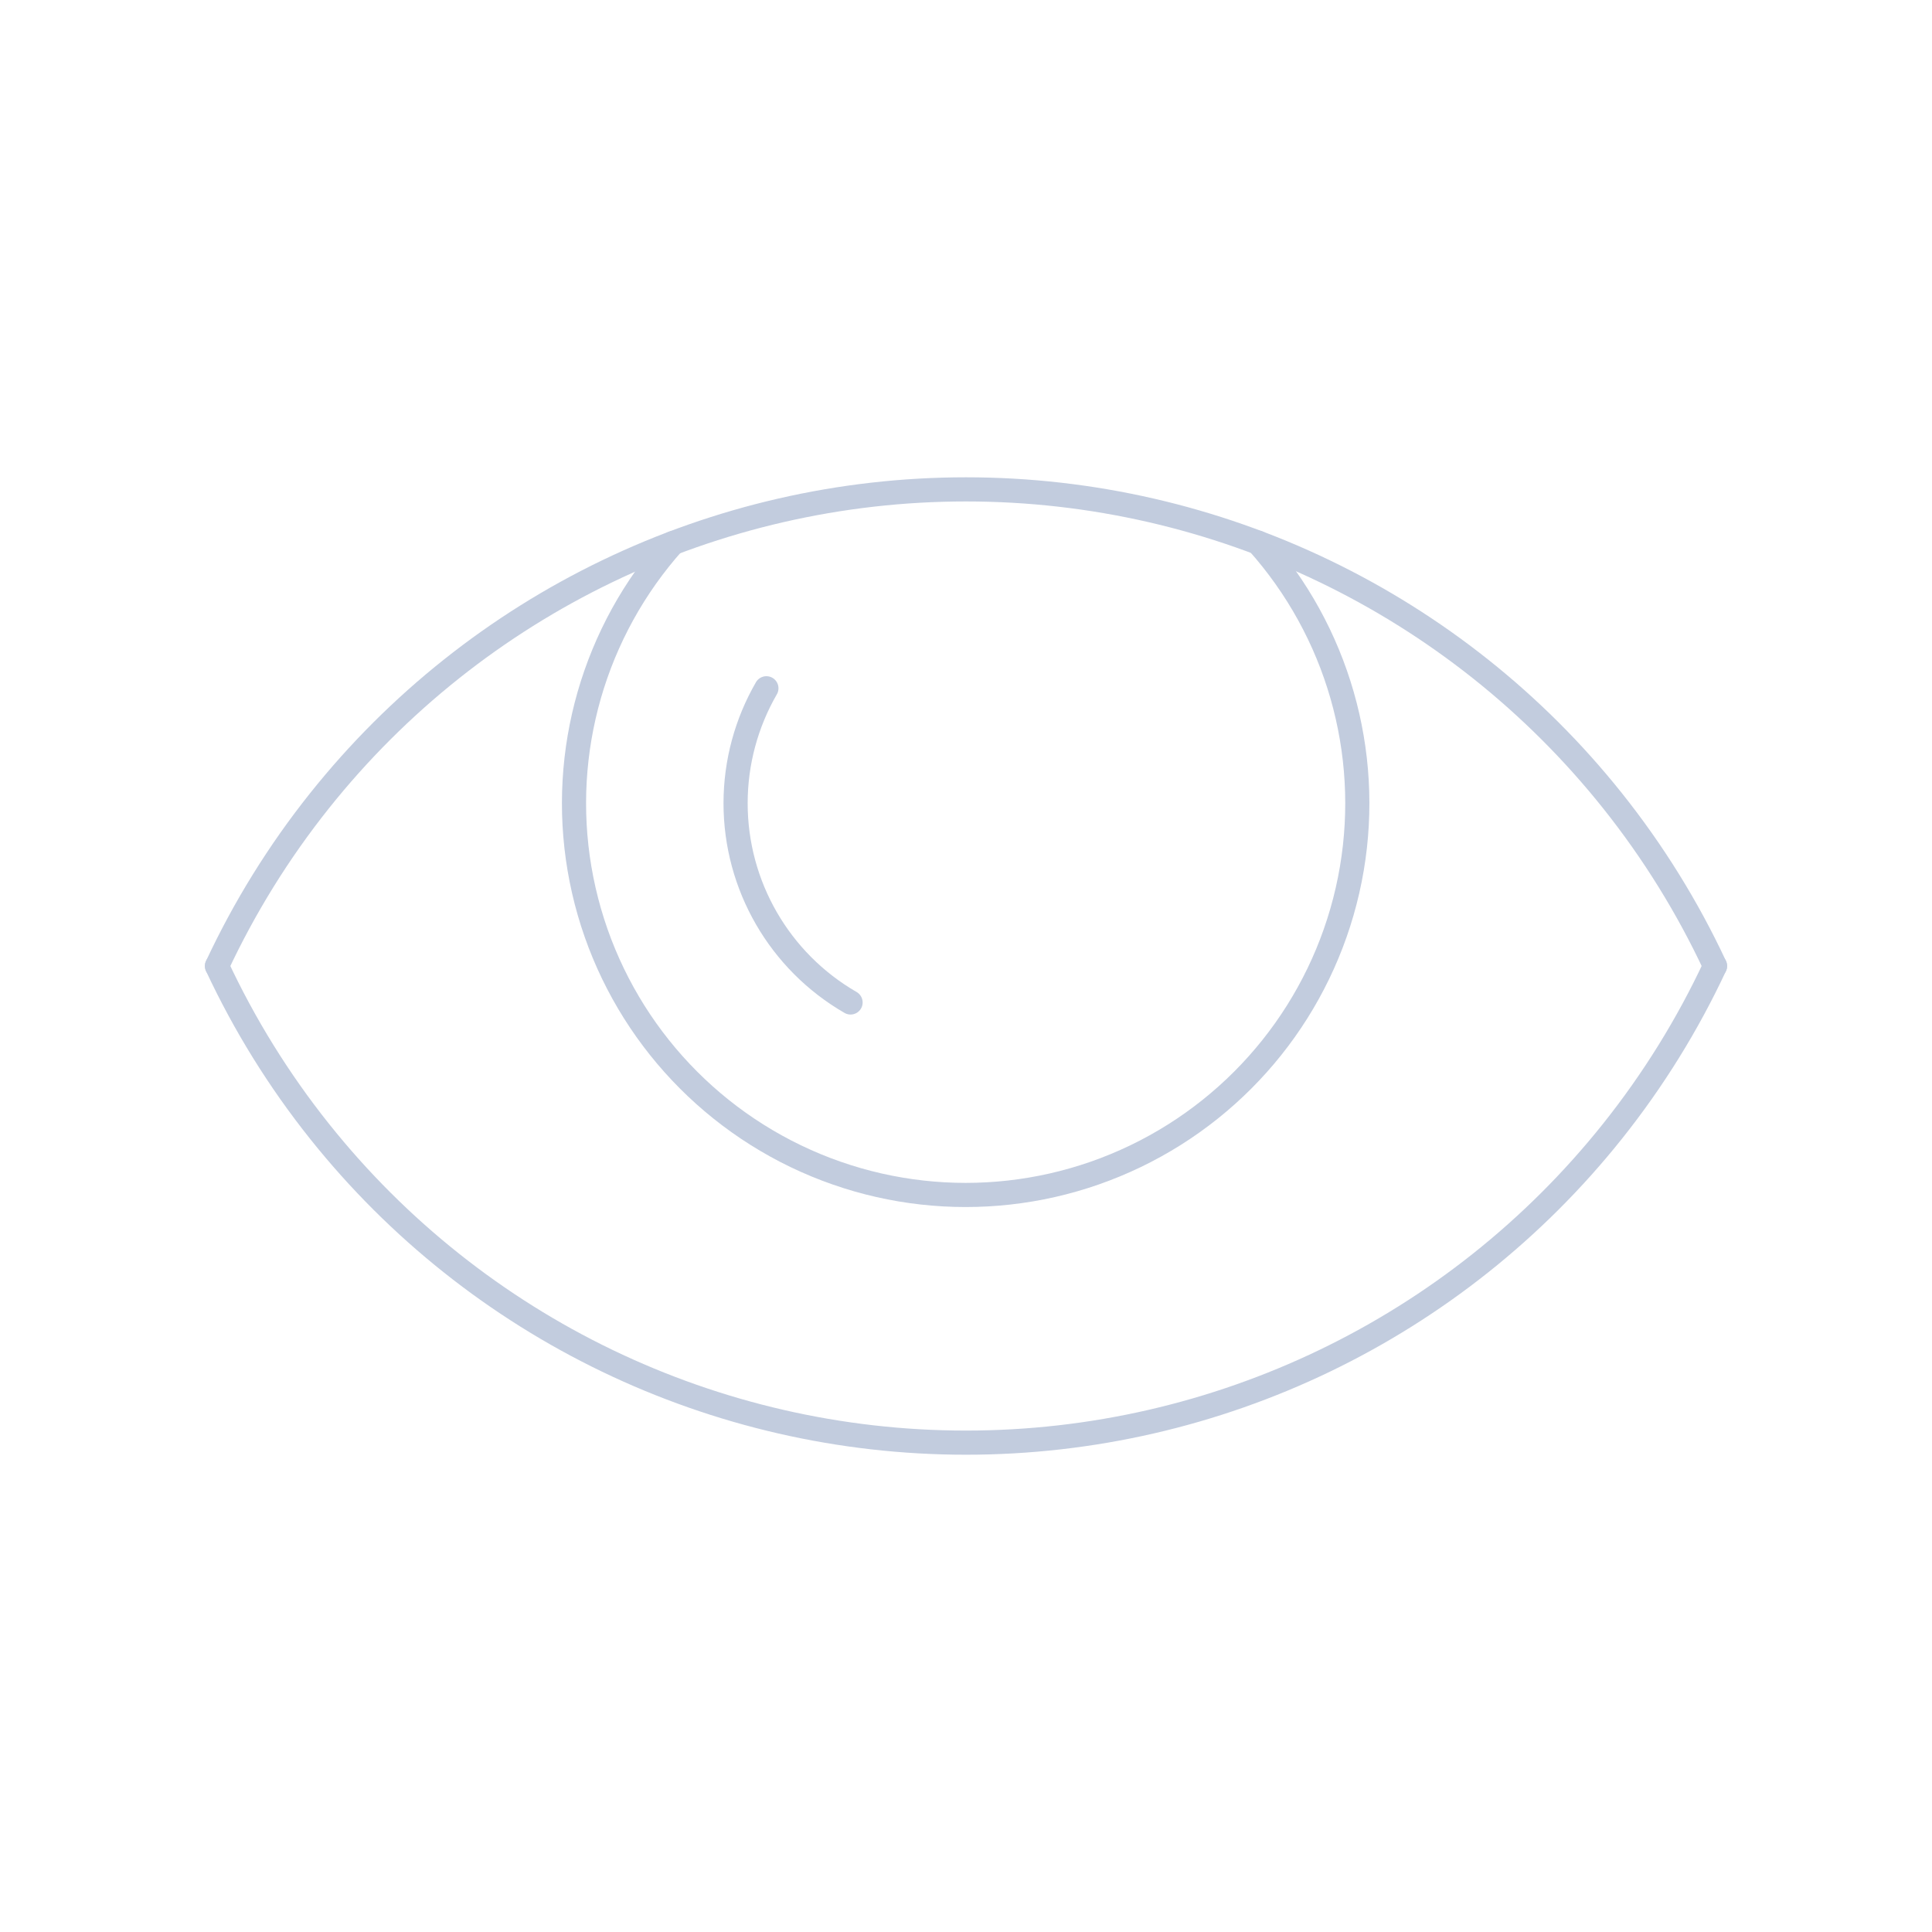 <svg width="80" height="80" viewBox="0 0 80 80" fill="none" xmlns="http://www.w3.org/2000/svg">
  <path d="M8.985 40.001C10.115 37.583 11.535 35.283 13.233 33.154C19.729 25.008 29.581 20.264 40 20.264C50.419 20.264 60.272 25.008 66.768 33.154C68.465 35.282 69.885 37.582 71.015 40" stroke="#C2CCDE" stroke-linecap="round" stroke-linejoin="round" />
  <path d="M71.015 39.999C69.885 42.418 68.464 44.718 66.767 46.847C60.271 54.993 50.419 59.737 39.999 59.737C29.58 59.737 19.728 54.993 13.232 46.847C11.535 44.719 10.115 42.419 8.985 40.001" stroke="#C2CCDE" stroke-linecap="round" stroke-linejoin="round" />
  <path d="M27.867 22.486C27.675 22.702 27.488 22.924 27.306 23.152C24.229 27.01 23.077 32.06 24.175 36.872C25.273 41.684 28.503 45.733 32.949 47.875C37.396 50.016 42.575 50.016 47.022 47.875C51.469 45.733 54.698 41.684 55.797 36.872C56.895 32.06 55.742 27.01 52.665 23.152C52.478 22.918 52.285 22.689 52.087 22.467" stroke="#C2CCDE" stroke-linecap="round" stroke-linejoin="round" />
  <path d="M31.735 28.5C30.912 29.924 30.459 31.561 30.459 33.262C30.459 36.664 32.273 39.808 35.22 41.51" stroke="#C2CCDE" stroke-linecap="round" stroke-linejoin="round" />
</svg>